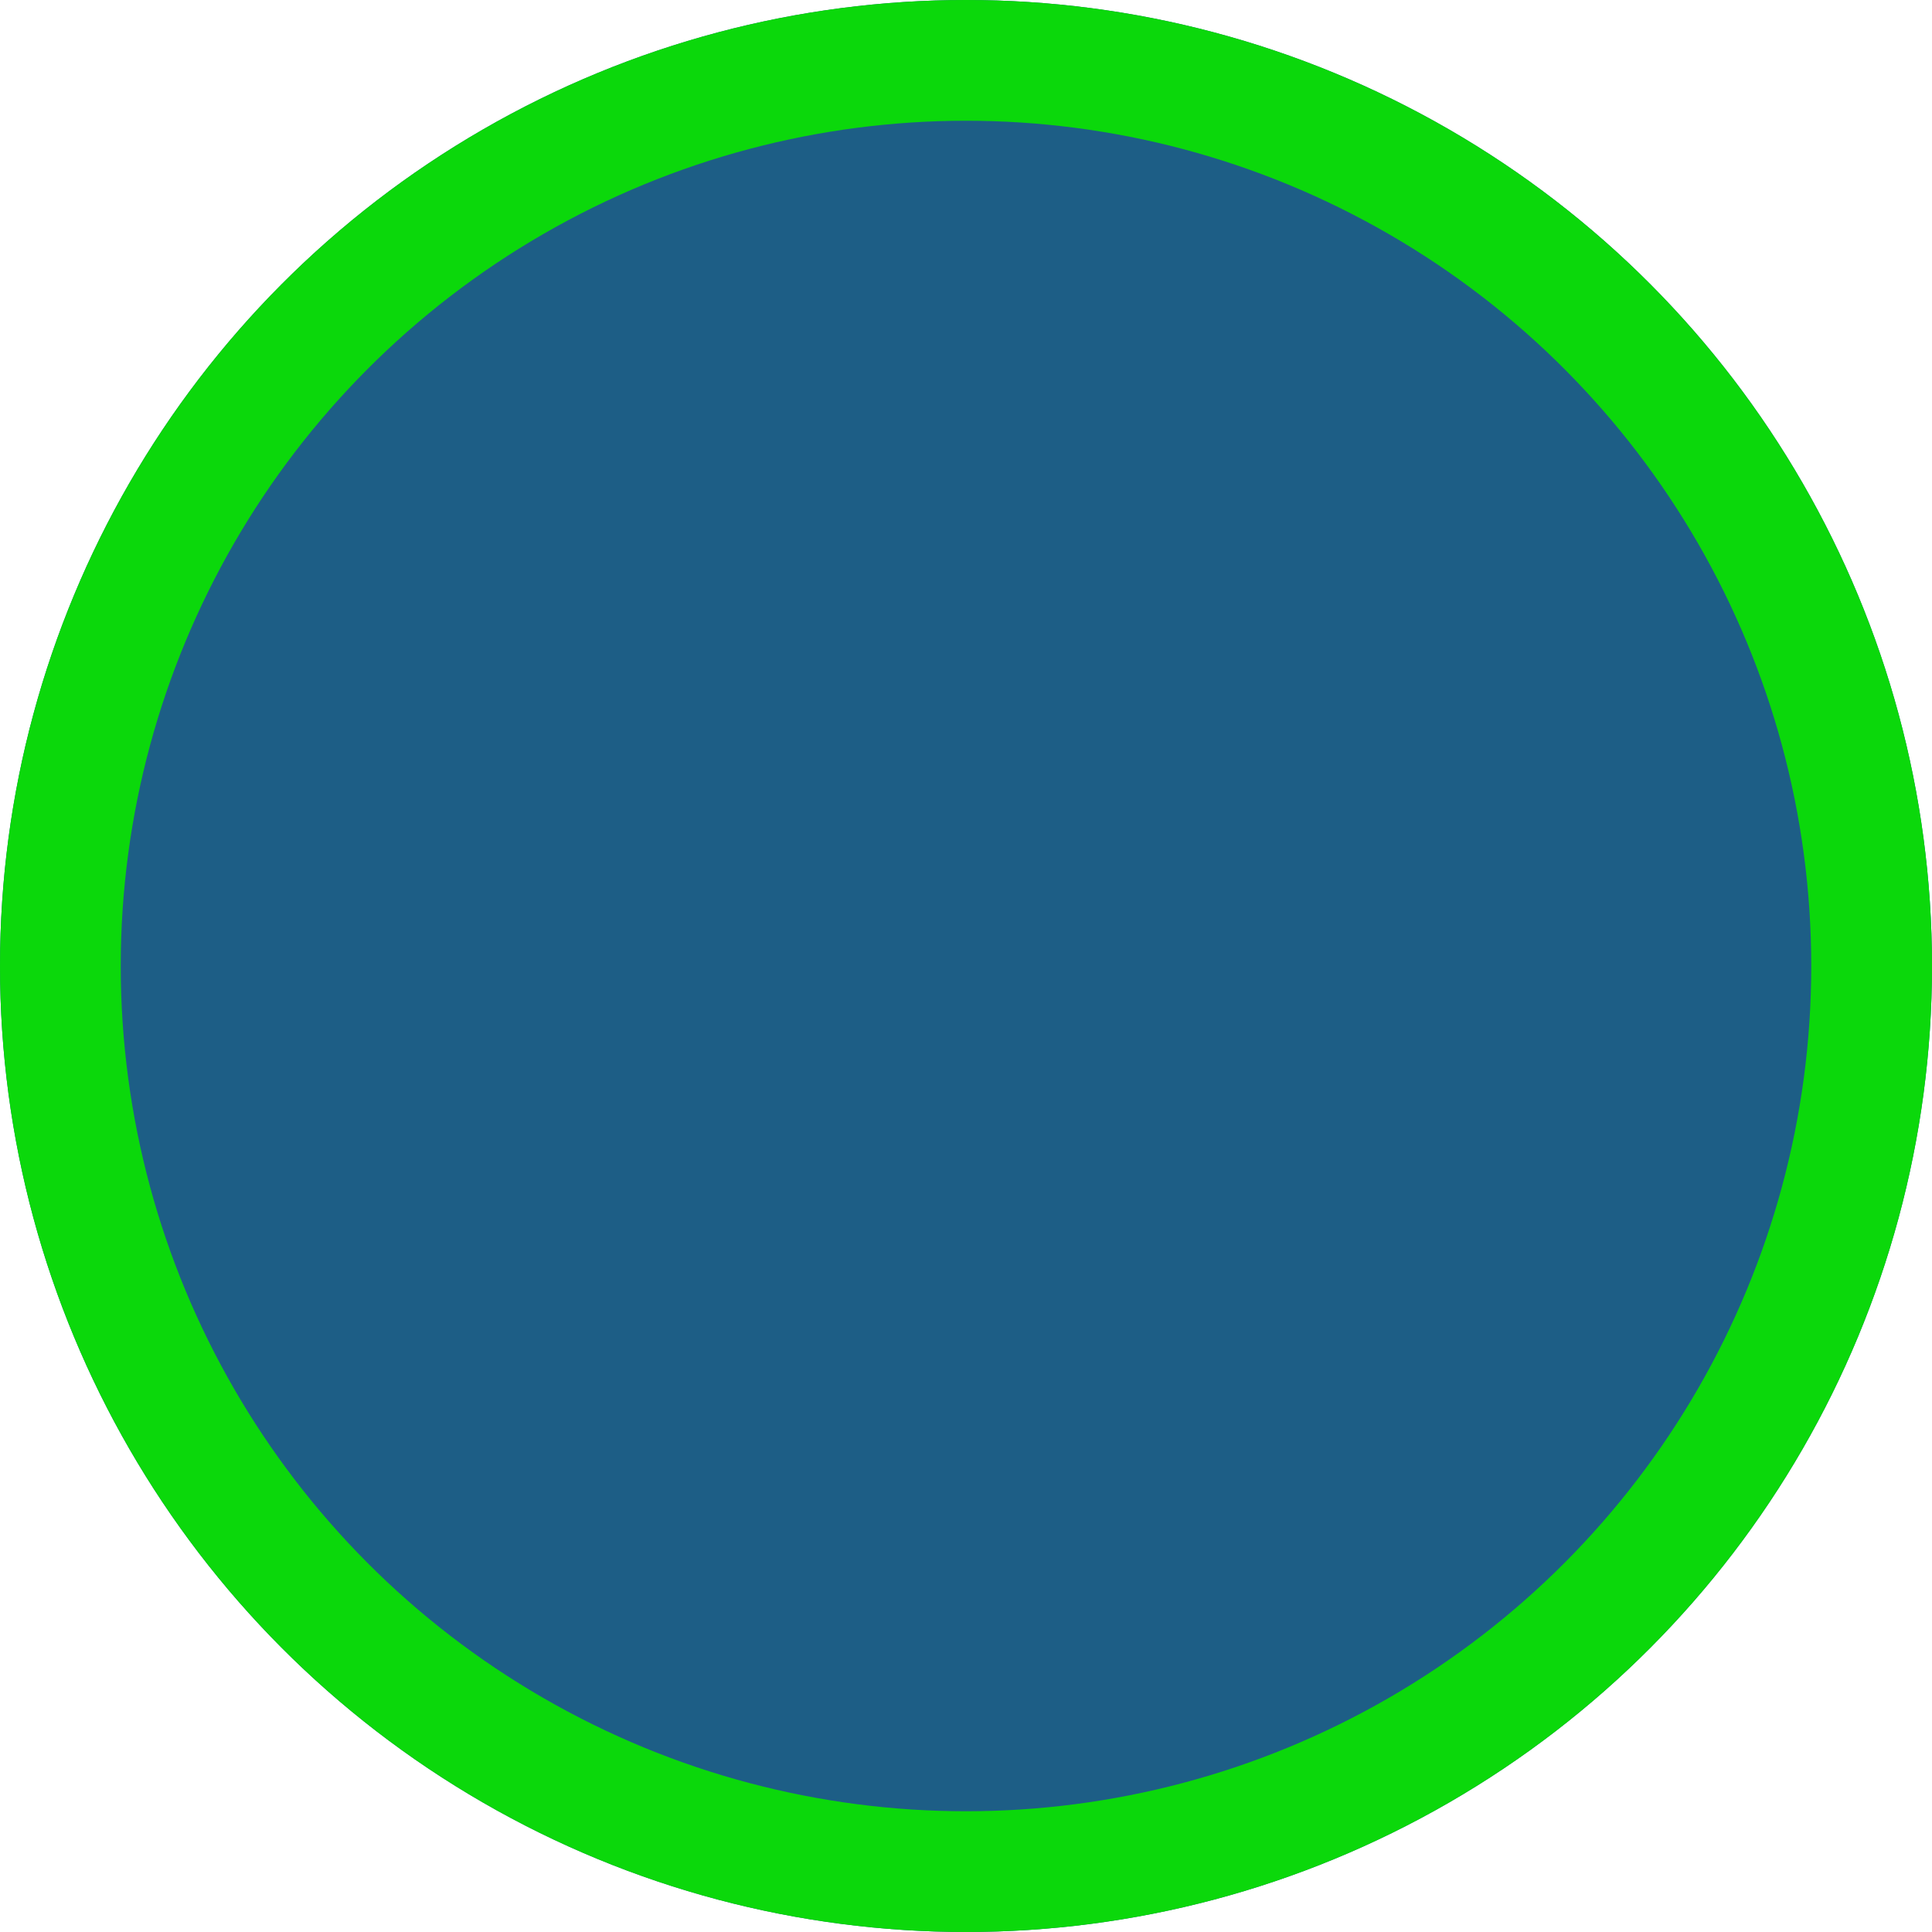 <svg id="Image" xmlns="http://www.w3.org/2000/svg" xmlns:xlink="http://www.w3.org/1999/xlink" width="48.004" height="48.004" viewBox="0 0 48.004 48.004">
  <defs>
    <clipPath id="clip-path">
      <circle id="Mask" cx="24.002" cy="24.002" r="24.002" fill="#1d5e86"/>
    </clipPath>
  </defs>
  <g id="Image-2" data-name="Image">
    <g id="Mask-2" data-name="Mask" fill="#1d5e86" stroke="#0bd80b" stroke-width="3">
      <circle cx="24.002" cy="24.002" r="24.002" stroke="none"/>
      <circle cx="24.002" cy="24.002" r="22.502" fill="none"/>
    </g>
  </g>
</svg>

